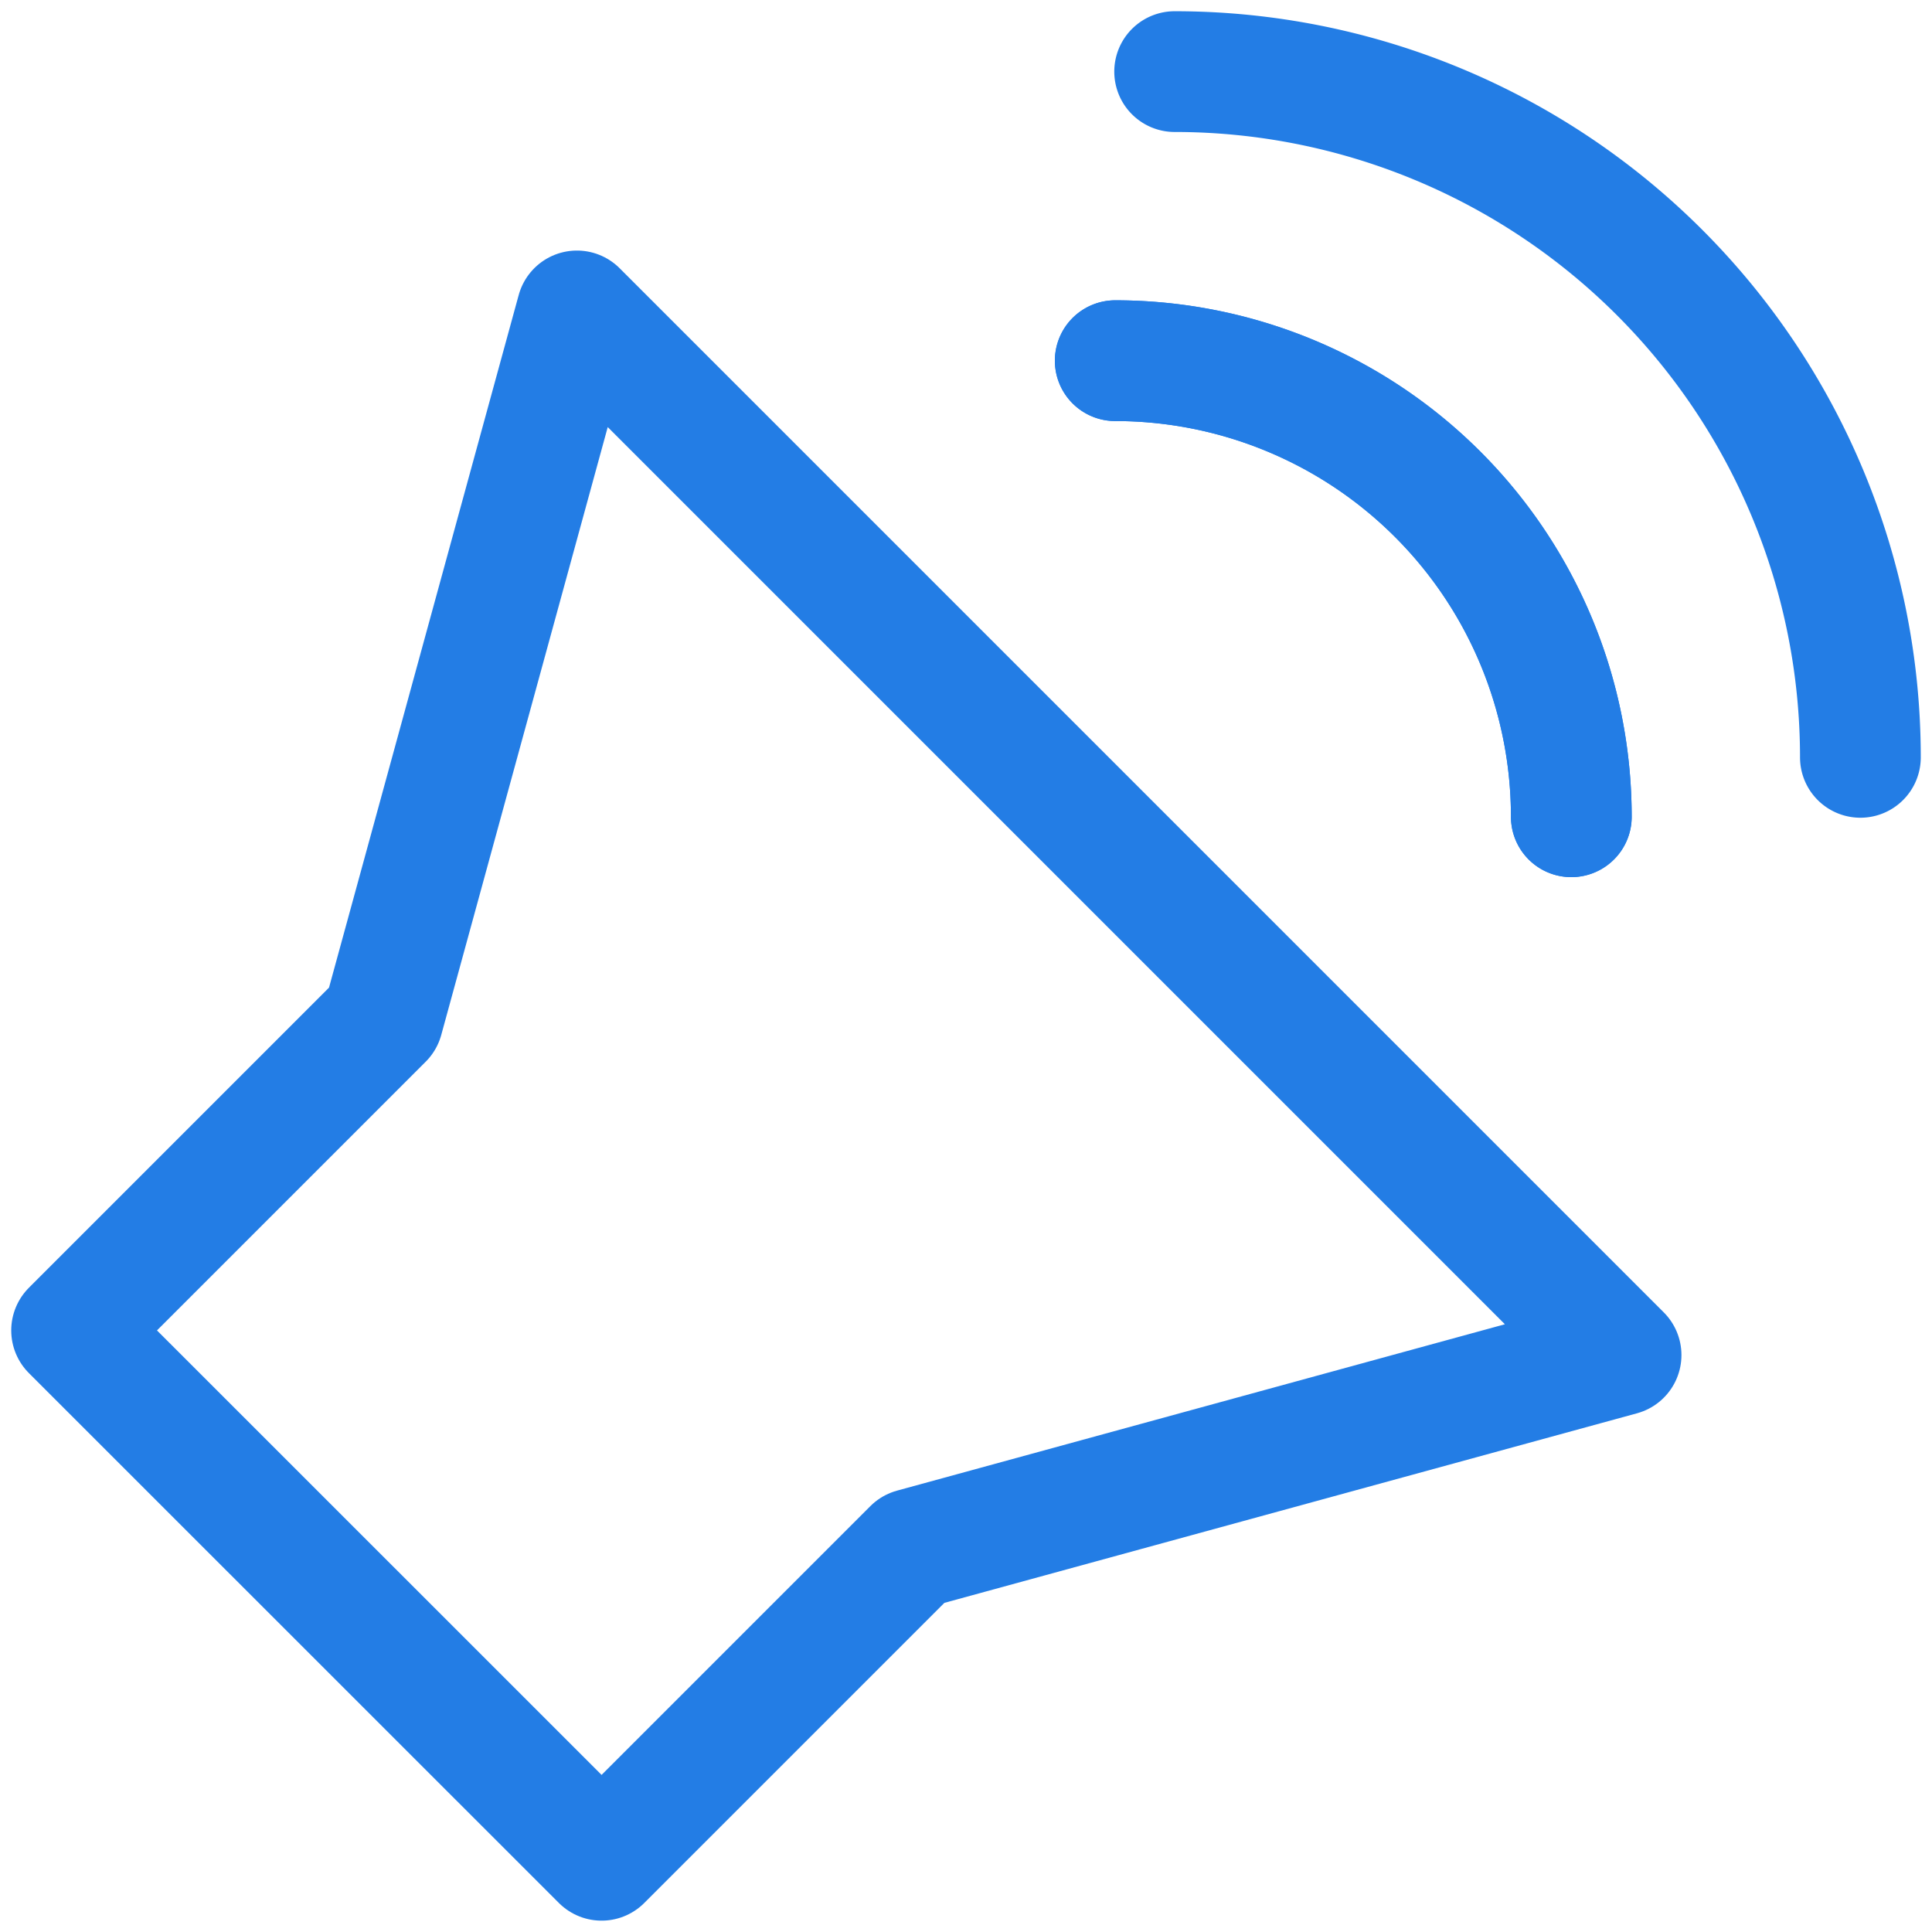 <svg xmlns="http://www.w3.org/2000/svg" xmlns:xlink="http://www.w3.org/1999/xlink" width="16" height="16" viewBox="0 0 16 16">
  <defs>
    <clipPath id="clip-path">
      <rect id="사각형_15681" data-name="사각형 15681" width="16" height="16" fill="none" stroke="#237de5" stroke-width="1"/>
    </clipPath>
  </defs>
  <g id="icon_notice" clip-path="url(#clip-path)">
    <path id="패스_503" data-name="패스 503" d="M4.079,12.379,1.5,14.958l4.389,4.388,2.579-2.579,5.864-1.605L5.685,6.515Z" transform="translate(-0.907 -3.94)" fill="none" stroke="#237de5" stroke-linecap="round" stroke-linejoin="round" stroke-width="1"/>
    <path id="패스_504" data-name="패스 504" d="M23.363,7.556a3.778,3.778,0,0,1,3.777,3.777" transform="translate(-14.127 -4.569)" fill="none" stroke="#237de5" stroke-linecap="round" stroke-linejoin="round" stroke-width="1"/>
    <path id="패스_505" data-name="패스 505" d="M30.287,7.179A5.679,5.679,0,0,0,24.608,1.5" transform="translate(-14.88 -0.907)" fill="none" stroke="#237de5" stroke-linecap="round" stroke-linejoin="round" stroke-width="1"/>
    <path id="패스_506" data-name="패스 506" d="M27.14,11.333a3.778,3.778,0,0,0-3.777-3.777" transform="translate(-14.127 -4.569)" fill="none" stroke="#237de5" stroke-linecap="round" stroke-linejoin="round" stroke-width="1"/>
  </g>
</svg>

